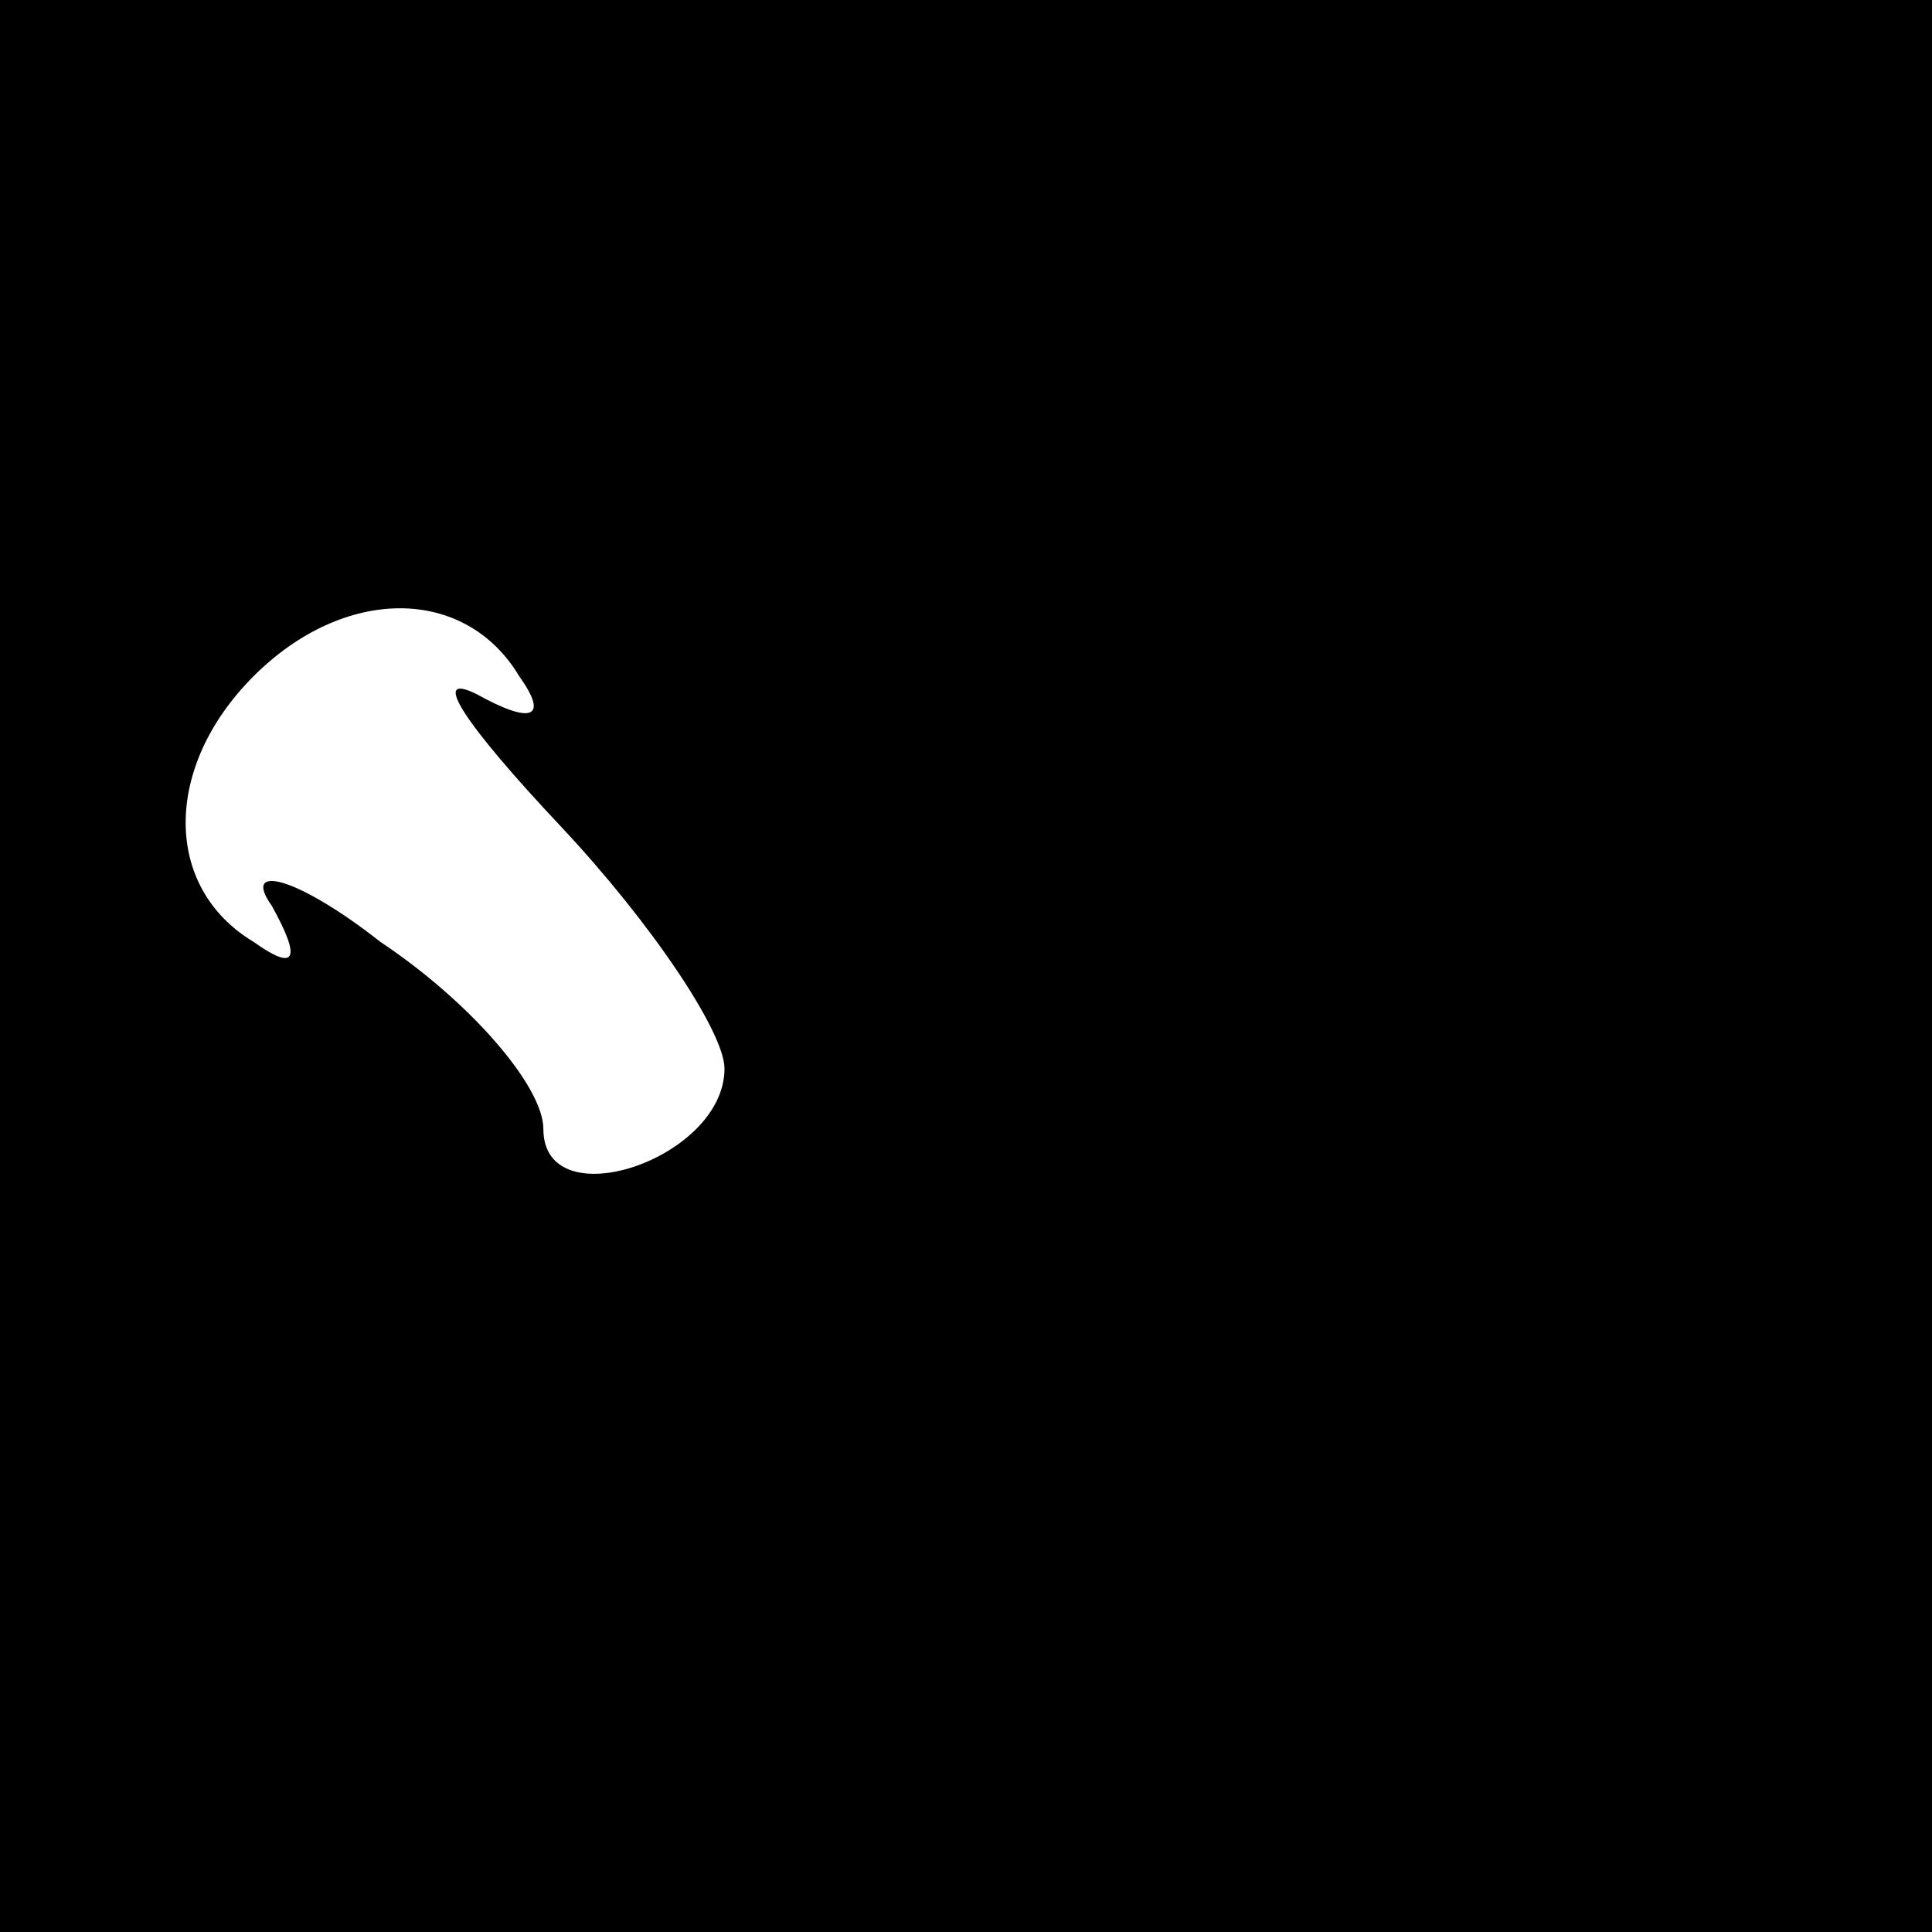 <?xml version="1.0" standalone="no"?>
<!DOCTYPE svg PUBLIC "-//W3C//DTD SVG 20010904//EN"
 "http://www.w3.org/TR/2001/REC-SVG-20010904/DTD/svg10.dtd">
<svg version="1.0" xmlns="http://www.w3.org/2000/svg"
 width="32pt" height="32pt" viewBox="0 0 32 32"
 preserveAspectRatio="xMidYMid meet">
<rect x="0" y="0" width="32" height="32" fill="#808080" stroke="none"/>
<g transform="translate(0,32) scale(0.1,-0.1)"
fill="#000000" stroke="none">
<path fill="#000000" stroke="none" d="M0 160 l0 -160 160 0 160 0 0 160 0
160 -160 0 -160 0 0 -160z"/>
<path fill="#ffffff" stroke="none" d="M86 208 c5 -7 2 -8 -7 -3 -8 4 -2 -5
14 -22 15 -16 27 -34 27 -40 0 -15 -30 -25 -30 -10 0 7 -12 21 -27 31 -14 11
-23 13 -18 6 5 -9 4 -11 -3 -6 -15 9 -15 29 0 44 15 15 35 15 44 0z"/>
</g>
</svg>
